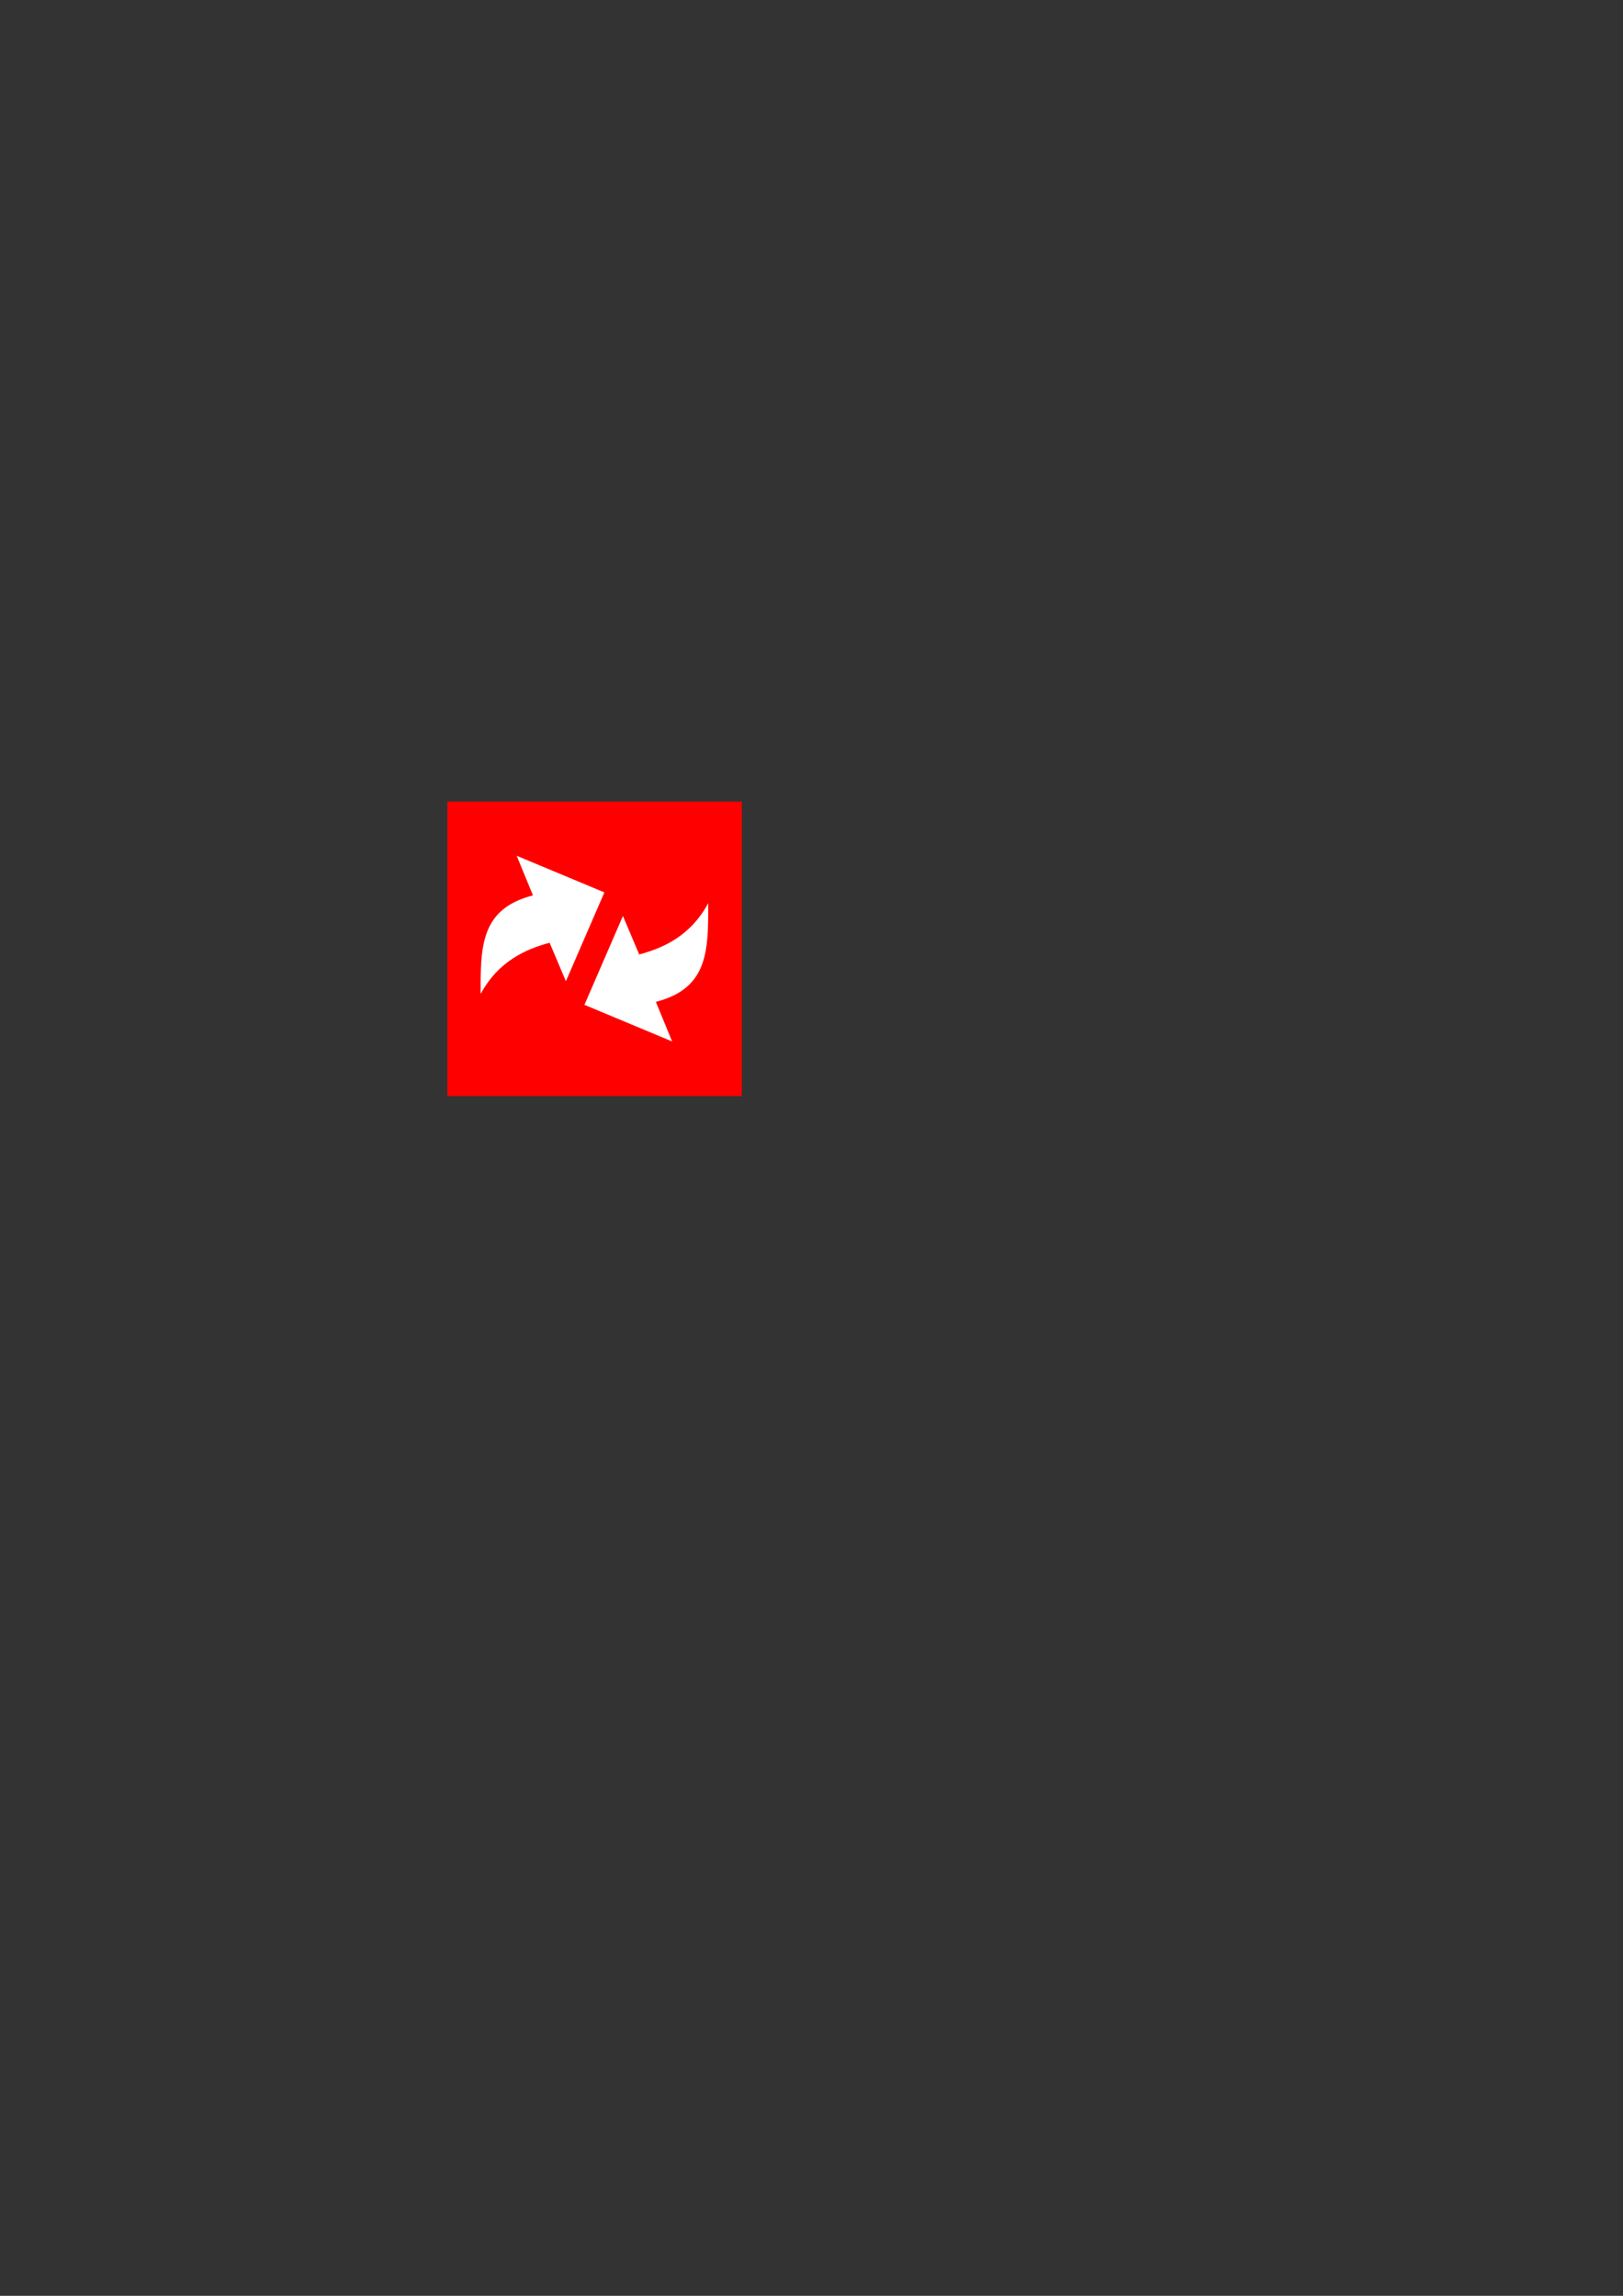 <?xml version="1.0" encoding="UTF-8" standalone="no"?>
<!-- Created with Inkscape (http://www.inkscape.org/) -->

<svg
   xmlns:dc="http://purl.org/dc/elements/1.1/"
   xmlns:cc="http://creativecommons.org/ns#"
   xmlns:rdf="http://www.w3.org/1999/02/22-rdf-syntax-ns#"
   xmlns:svg="http://www.w3.org/2000/svg"
   xmlns="http://www.w3.org/2000/svg"
   xmlns:sodipodi="http://sodipodi.sourceforge.net/DTD/sodipodi-0.dtd"
   xmlns:inkscape="http://www.inkscape.org/namespaces/inkscape"
   width="744.094"
   height="1052.362"
   id="svg2"
   version="1.1"
   inkscape:version="0.48.4 r9939"
   sodipodi:docname="icon_mobile.svg"
   inkscape:export-filename="D:\src\sharetask\backend\external\logo\icon.png"
   inkscape:export-xdpi="90"
   inkscape:export-ydpi="90">
  <rect width="100%" height="100%" fill="#333333" stroke="none"/>
  <defs
     id="defs4" />
  <sodipodi:namedview
     id="base"
     pagecolor="#ffffff"
     bordercolor="#666666"
     borderopacity="1.0"
     inkscape:pageopacity="0"
     inkscape:pageshadow="2"
     inkscape:zoom="2.8393267"
     inkscape:cx="265.14571"
     inkscape:cy="627.30607"
     inkscape:document-units="px"
     inkscape:current-layer="layer1"
     showgrid="true"
     inkscape:window-width="1600"
     inkscape:window-height="838"
     inkscape:window-x="-8"
     inkscape:window-y="-8"
     inkscape:window-maximized="1"
     inkscape:snap-center="false"
     showguides="true"
     inkscape:guide-bbox="true"
     inkscape:snap-global="true">
    <sodipodi:guide
       orientation="0,1"
       position="380,565"
       id="guide3845" />
    <sodipodi:guide
       orientation="1,0"
       position="220,695"
       id="guide3847" />
    <sodipodi:guide
       orientation="0,1"
       position="312.308,645.638"
       id="guide3867" />
    <sodipodi:guide
       orientation="1,0"
       position="325,690"
       id="guide3887" />
    <inkscape:grid
       type="xygrid"
       id="grid3774"
       empspacing="5"
       visible="true"
       enabled="true"
       snapvisiblegridlinesonly="true" />
    <sodipodi:guide
       orientation="0,1"
       position="185,660"
       id="guide3011" />
    <sodipodi:guide
       orientation="0,1"
       position="185,550"
       id="guide3013" />
    <sodipodi:guide
       orientation="1,0"
       position="205,535"
       id="guide3015" />
    <sodipodi:guide
       orientation="1,0"
       position="340,685"
       id="guide3017" />
  </sodipodi:namedview>
  <g
     inkscape:label="Layer 1"
     inkscape:groupmode="layer"
     id="layer1">
    <rect
       style="fill:#ff0000;stroke:none"
       id="rect3009"
       width="135"
       height="135"
       x="205.101"
       y="367.45" />
    <path
       style="fill:#ffffff;fill-opacity:1;stroke:none"
       d="m 277.093,409.062 -40.214,-16.798 7.466,18.156 c -23.919,6.171 -24.082,23.238 -23.993,45.227 8.17,-15.165 20.848,-20.6 31.628,-23.508 l 7.466,17.647 z"
       id="path2996-2"
       inkscape:connector-curvature="0"
       sodipodi:nodetypes="ccccccc" />
    <path
       style="fill:#ffffff;fill-opacity:1;stroke:none"
       d="m 267.946,460.595 40.214,16.798 -7.466,-18.156 c 23.919,-6.171 24.082,-23.238 23.993,-45.227 -8.171,15.165 -20.848,20.6 -31.628,23.508 l -7.466,-17.647 z"
       id="path2996-2-9"
       inkscape:connector-curvature="0"
       sodipodi:nodetypes="ccccccc" />
  </g>
</svg>
